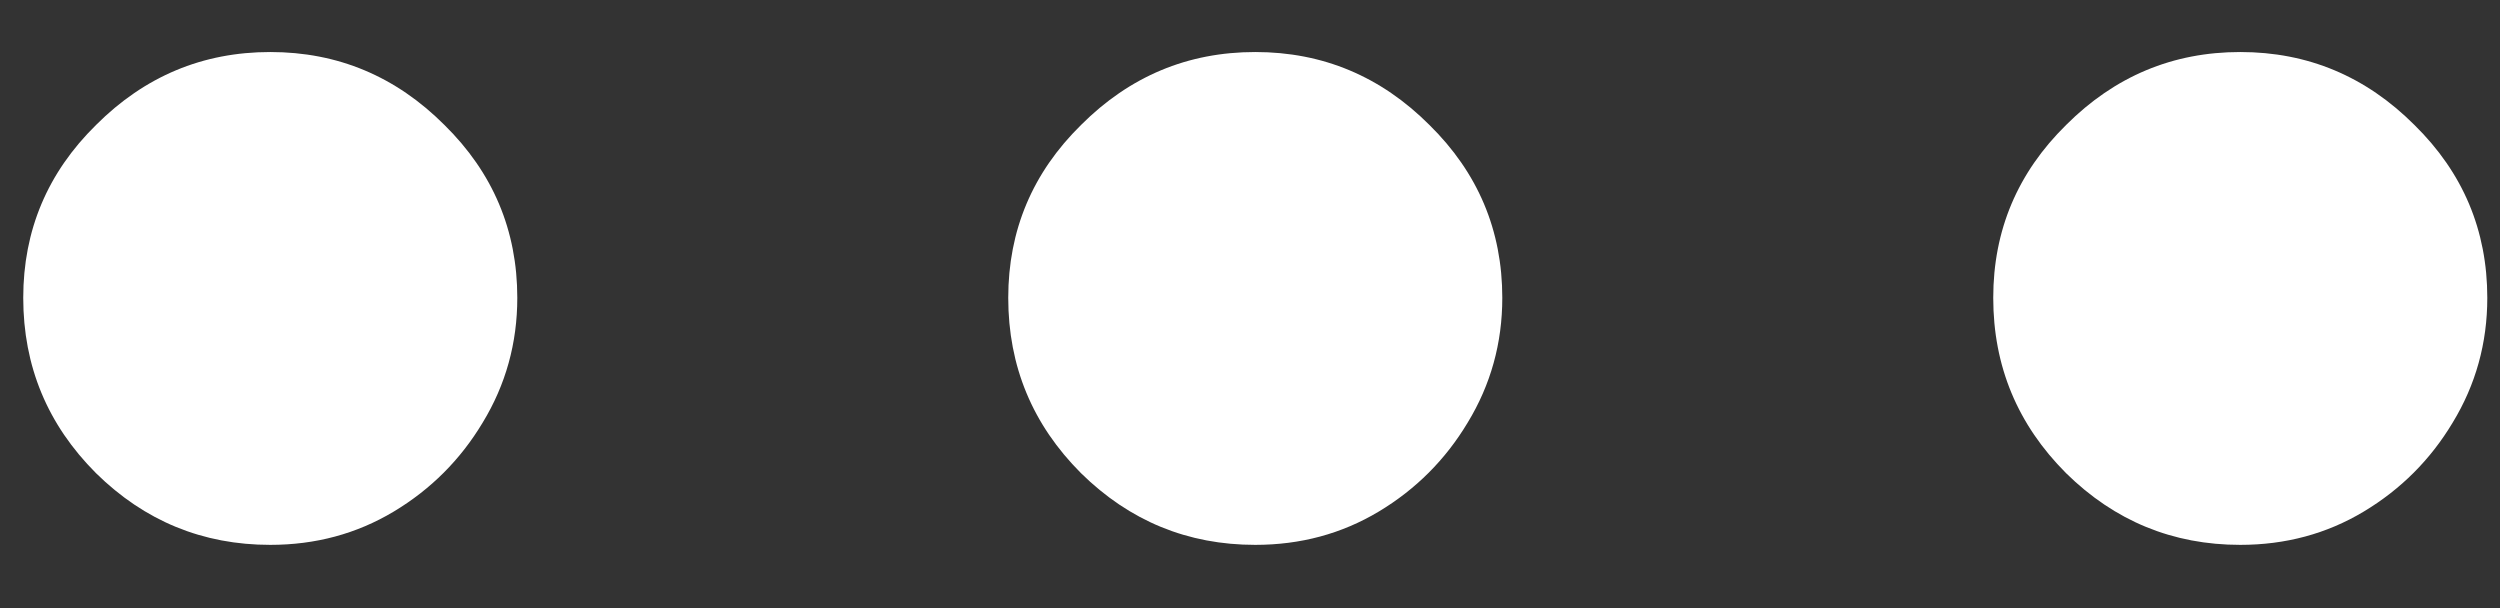 <svg width="37" height="9" viewBox="0 0 37 9" fill="none" xmlns="http://www.w3.org/2000/svg">
<rect x="0" y="0" width="37" height="9" fill="#333333" stroke="none"/>
<path d="M4 8.064C3 8.064 2.141 7.711 1.422 7.004C0.703 6.285 0.344 5.42 0.344 4.408C0.344 3.409 0.703 2.556 1.422 1.849C2.141 1.13 3 0.77 4 0.77C4.999 0.77 5.858 1.13 6.577 1.849C7.296 2.556 7.656 3.409 7.656 4.408C7.656 5.078 7.485 5.694 7.144 6.254C6.815 6.803 6.376 7.242 5.828 7.571C5.279 7.9 4.67 8.064 4 8.064ZM18.578 8.064C17.578 8.064 16.719 7.711 16 7.004C15.281 6.285 14.922 5.42 14.922 4.408C14.922 3.409 15.281 2.556 16 1.849C16.719 1.13 17.578 0.77 18.578 0.77C19.577 0.77 20.436 1.13 21.155 1.849C21.874 2.556 22.234 3.409 22.234 4.408C22.234 5.078 22.063 5.694 21.722 6.254C21.393 6.803 20.954 7.242 20.406 7.571C19.857 7.9 19.248 8.064 18.578 8.064ZM33.156 8.064C32.157 8.064 31.298 7.711 30.579 7.004C29.86 6.285 29.5 5.42 29.5 4.408C29.5 3.409 29.86 2.556 30.579 1.849C31.298 1.13 32.157 0.77 33.156 0.77C34.155 0.77 35.014 1.13 35.733 1.849C36.453 2.556 36.812 3.409 36.812 4.408C36.812 5.078 36.641 5.694 36.3 6.254C35.971 6.803 35.532 7.242 34.984 7.571C34.436 7.9 33.826 8.064 33.156 8.064Z" fill="white"/>
</svg>
